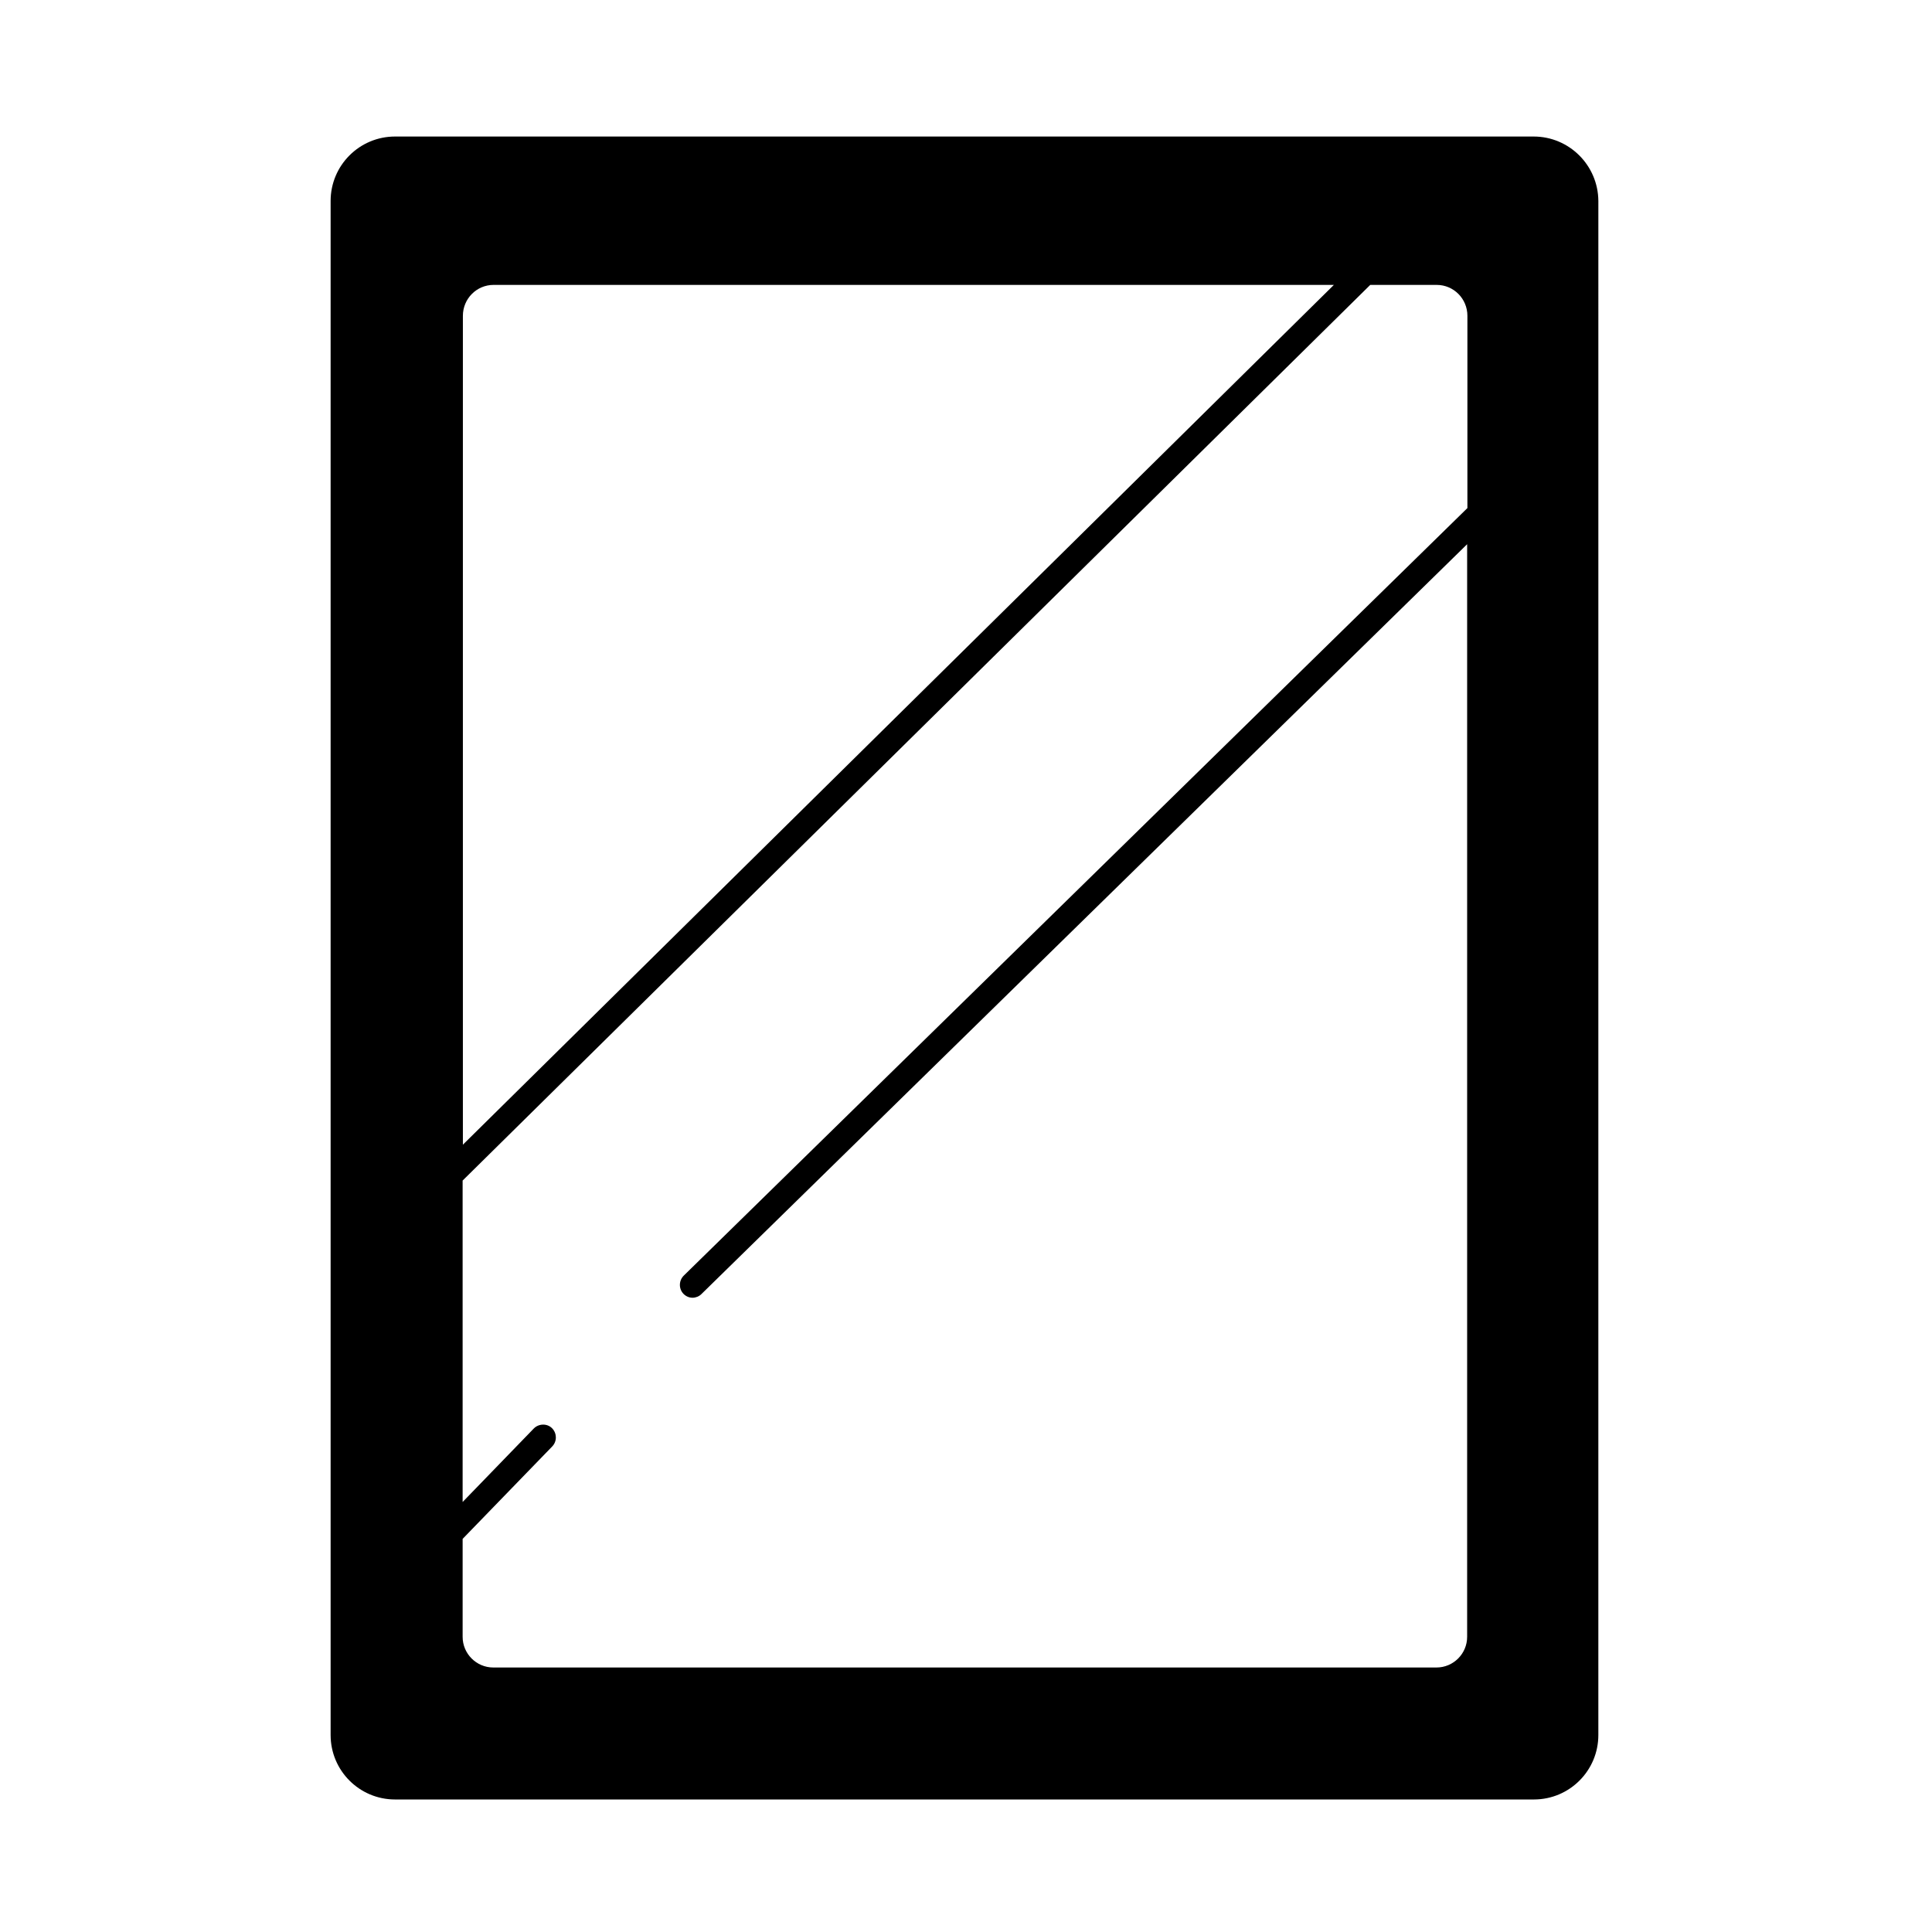 <?xml version="1.0" encoding="UTF-8" standalone="no" ?>
<!DOCTYPE svg PUBLIC "-//W3C//DTD SVG 1.1//EN" "http://www.w3.org/Graphics/SVG/1.1/DTD/svg11.dtd">
<svg xmlns="http://www.w3.org/2000/svg" xmlns:xlink="http://www.w3.org/1999/xlink" version="1.1" width="1080" height="1080" viewBox="0 0 1080 1080" xml:space="preserve">
<desc>Created with Fabric.js 5.2.4</desc>
<defs>
</defs>
<g transform="matrix(1 0 0 1 540 540)" id="5c99542e-7b30-4f4b-92e5-a4c869a64ac5"  >
<rect style="stroke: none; stroke-width: 1; stroke-dasharray: none; stroke-linecap: butt; stroke-dashoffset: 0; stroke-linejoin: miter; stroke-miterlimit: 4; fill: rgb(255,255,255); fill-rule: nonzero; opacity: 1; visibility: hidden;" vector-effect="non-scaling-stroke"  x="-540" y="-540" rx="0" ry="0" width="1080" height="1080" />
</g>
<g transform="matrix(1 0 0 1 540 540)" id="19416c29-0f8f-42a8-918f-34cf25356206"  >
</g>
<g transform="matrix(1 0 0 1 540 540)"  >
<rect style="stroke: none; stroke-width: 1; stroke-dasharray: none; stroke-linecap: butt; stroke-dashoffset: 0; stroke-linejoin: miter; stroke-miterlimit: 4; fill: rgb(255,255,255); fill-rule: nonzero; opacity: 1; visibility: hidden;" vector-effect="non-scaling-stroke"  x="-540" y="-540" rx="0" ry="0" width="1080" height="1080" />
</g>
<g transform="matrix(1.66 0 0 1.66 539.15 541.12)"  >
<path style="stroke: rgb(0,0,0); stroke-width: 0; stroke-dasharray: none; stroke-linecap: butt; stroke-dashoffset: 0; stroke-linejoin: miter; stroke-miterlimit: 4; fill: rgb(0,0,0); fill-rule: nonzero; opacity: 1;" vector-effect="non-scaling-stroke"  transform=" translate(-350.04, -280)" d="M 541.71 0 L 158.29 0 C 146.302 0 136.587 9.711 136.587 21.699 L 136.587 538.299 C 136.587 550.287 146.298 559.998 158.286 559.998 L 541.796 559.998 C 553.784 559.998 563.495 550.287 563.495 538.299 L 563.499 21.699 C 563.413 9.711 553.698 -4.618527782440651e-14 541.71 -4.618527782440651e-14 z M 519.398 125.12 L 255.498 383.6 C 253.834 385.264 253.748 387.975 255.412 389.725 C 256.287 390.6 257.338 391.038 258.475 391.038 C 259.525 391.038 260.662 390.6 261.451 389.811 L 519.311 137.291 L 519.311 505.231 C 519.311 510.918 514.674 515.555 508.987 515.555 L 191.367 515.555 C 185.68 515.555 181.043 510.918 181.043 505.231 L 181.043 472.243 L 211.231 441.095 C 212.895 439.345 212.805 436.634 211.145 434.97 C 209.481 433.306 206.684 433.396 205.02 435.056 L 181.043 459.818 L 181.039 351.578 L 486.679 49.968 L 509.077 49.968 C 514.765 49.968 519.401 54.605 519.401 60.382 z M 181.128 339.5 L 181.128 60.38 C 181.128 54.607 185.765 49.966 191.452 49.966 L 474.432 49.966 z" stroke-linecap="round" />
</g>
</svg>